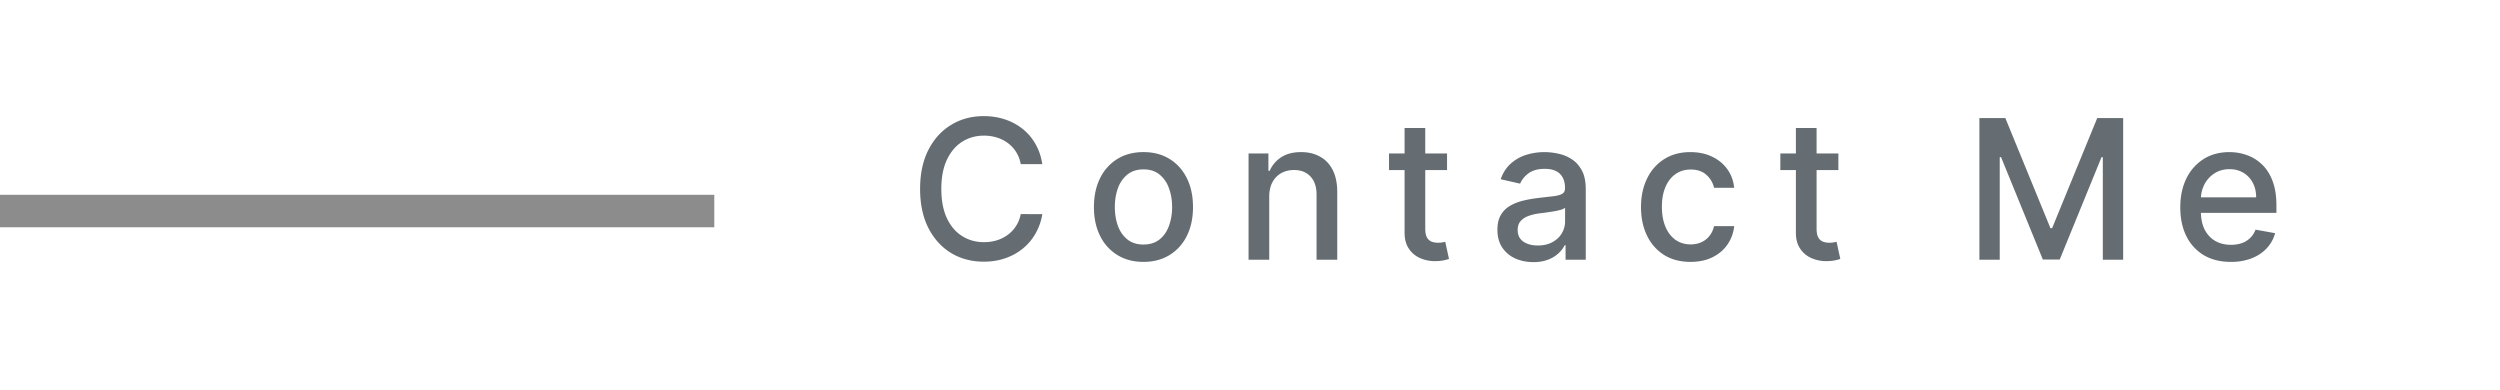 <svg xmlns="http://www.w3.org/2000/svg" width="154" height="24" fill="none" viewBox="0 0 154 24">
  <path fill="#656D72" d="M64.207 10.11h-1.33a2.032 2.032 0 0 0-.796-1.299 2.203 2.203 0 0 0-.678-.34 2.645 2.645 0 0 0-.788-.116c-.503 0-.953.127-1.35.38-.396.252-.708.623-.938 1.112-.228.488-.341 1.085-.341 1.79 0 .71.113 1.309.34 1.798.23.488.545.858.943 1.108.397.25.845.375 1.342.375.275 0 .537-.037.784-.111.25-.077.476-.19.677-.337a2.038 2.038 0 0 0 .805-1.283l1.33.005a3.559 3.559 0 0 1-.413 1.184 3.269 3.269 0 0 1-.78.93 3.525 3.525 0 0 1-1.082.6c-.406.142-.85.213-1.33.213-.755 0-1.429-.179-2.02-.537-.59-.36-1.056-.876-1.397-1.546-.338-.67-.507-1.47-.507-2.4 0-.931.17-1.731.51-2.399.342-.67.808-1.184 1.399-1.542.59-.361 1.262-.542 2.015-.542.463 0 .895.067 1.296.2.403.131.765.325 1.086.58.321.253.587.563.797.93.21.363.352.779.426 1.248Zm6.23 6.022c-.613 0-1.148-.14-1.606-.422a2.844 2.844 0 0 1-1.065-1.18c-.253-.506-.38-1.097-.38-1.773 0-.679.127-1.273.38-1.781a2.838 2.838 0 0 1 1.065-1.185c.458-.281.993-.422 1.607-.422s1.149.14 1.606.422c.458.281.813.676 1.066 1.185.253.508.379 1.102.379 1.781 0 .676-.126 1.267-.38 1.773a2.83 2.83 0 0 1-1.065 1.18c-.457.281-.992.422-1.606.422Zm.005-1.07c.398 0 .727-.105.989-.315.261-.21.454-.49.58-.84a3.34 3.34 0 0 0 .191-1.154c0-.418-.064-.801-.192-1.15a1.874 1.874 0 0 0-.58-.849c-.26-.213-.59-.32-.988-.32-.4 0-.733.107-.997.32a1.903 1.903 0 0 0-.584.848c-.125.35-.187.733-.187 1.15 0 .421.062.806.187 1.156.128.35.323.629.584.84.264.21.597.315.997.315Zm7.743-2.948V16h-1.274V9.455h1.223v1.065h.081c.15-.347.387-.625.708-.835.323-.21.731-.316 1.223-.316.446 0 .836.094 1.171.282.336.184.596.46.78.826.185.367.277.82.277 1.36V16H81.1v-4.01c0-.474-.123-.845-.37-1.112-.248-.27-.587-.405-1.02-.405-.294 0-.557.064-.787.192a1.378 1.378 0 0 0-.542.562c-.13.245-.196.54-.196.887Zm10.953-2.66v1.023h-3.575V9.455h3.575Zm-2.616-1.568h1.274v6.192c0 .247.037.433.111.558a.578.578 0 0 0 .285.252c.12.042.25.064.388.064.103 0 .192-.007.269-.022l.179-.034.23 1.053a2.497 2.497 0 0 1-.827.136 2.243 2.243 0 0 1-.937-.179 1.608 1.608 0 0 1-.704-.58c-.178-.26-.268-.589-.268-.984V7.886Zm7.93 8.259c-.414 0-.789-.077-1.124-.23a1.895 1.895 0 0 1-.797-.678c-.193-.295-.29-.658-.29-1.086 0-.37.071-.674.213-.912.142-.239.334-.428.576-.567.241-.14.51-.244.81-.316.297-.07.601-.124.911-.161l.955-.111c.244-.031.421-.081.532-.15.111-.067.166-.178.166-.332v-.03c0-.372-.105-.66-.315-.865-.207-.204-.517-.306-.929-.306-.429 0-.767.095-1.014.285a1.528 1.528 0 0 0-.507.627l-1.198-.273c.142-.398.35-.719.623-.963.275-.247.592-.426.95-.537a3.71 3.71 0 0 1 1.13-.17c.26 0 .537.03.83.093.295.06.571.17.827.332.258.162.47.394.635.695.164.298.247.686.247 1.163V16h-1.244v-.895h-.052a1.812 1.812 0 0 1-.37.486 1.977 1.977 0 0 1-.635.396 2.463 2.463 0 0 1-.93.158Zm.278-1.023c.352 0 .653-.07.903-.209.253-.139.445-.32.576-.545.133-.227.2-.47.2-.729v-.843a.665.665 0 0 1-.265.127 4.11 4.11 0 0 1-.438.098l-.482.073-.392.05a3.153 3.153 0 0 0-.677.159c-.202.073-.364.18-.486.32-.12.136-.18.317-.18.545 0 .315.117.554.35.716.233.159.53.238.89.238Zm9.407 1.01c-.633 0-1.179-.143-1.636-.43a2.853 2.853 0 0 1-1.049-1.198c-.244-.508-.366-1.09-.366-1.747 0-.665.125-1.251.375-1.76a2.87 2.87 0 0 1 1.057-1.197c.454-.287.99-.43 1.606-.43.497 0 .941.092 1.33.276.389.182.703.438.942.767.241.33.385.715.43 1.155h-1.24a1.481 1.481 0 0 0-.469-.792c-.241-.222-.565-.333-.971-.333-.356 0-.667.094-.934.281-.264.185-.47.45-.618.793-.147.341-.221.744-.221 1.21 0 .477.072.89.217 1.236.145.347.35.615.614.806.267.19.581.285.942.285.241 0 .46-.044.656-.132a1.33 1.33 0 0 0 .498-.388c.137-.168.232-.37.286-.605h1.24a2.405 2.405 0 0 1-.413 1.133c-.23.333-.539.594-.925.785-.384.19-.834.285-1.351.285Zm9.107-6.677v1.022h-3.575V9.455h3.575Zm-2.617-1.569h1.275v6.192c0 .247.037.433.11.558a.578.578 0 0 0 .286.252c.119.042.249.064.388.064.102 0 .191-.007.268-.022a6.69 6.69 0 0 0 .179-.034l.23 1.053a2.494 2.494 0 0 1-.826.136 2.244 2.244 0 0 1-.938-.179 1.606 1.606 0 0 1-.703-.58c-.179-.26-.269-.589-.269-.984V7.886Zm11.304-.613h1.598l2.779 6.784h.102l2.779-6.784h1.598V16h-1.253V9.685h-.081l-2.574 6.302h-1.04l-2.574-6.307h-.081V16h-1.253V7.273Zm15.489 8.86c-.645 0-1.201-.139-1.666-.414a2.8 2.8 0 0 1-1.074-1.172c-.25-.506-.375-1.098-.375-1.777 0-.67.125-1.261.375-1.773a2.91 2.91 0 0 1 1.057-1.197c.454-.287.985-.43 1.593-.43.37 0 .728.06 1.074.183.347.122.658.313.933.575.276.261.493.6.652 1.018.159.415.239.92.239 1.513v.452h-5.203v-.955h3.954c0-.335-.068-.632-.204-.89a1.552 1.552 0 0 0-.575-.618 1.612 1.612 0 0 0-.861-.226c-.358 0-.671.088-.938.264-.264.173-.468.4-.613.682a1.969 1.969 0 0 0-.213.908v.745c0 .438.076.81.23 1.117.156.307.373.541.652.703.278.159.603.239.976.239.241 0 .461-.034.66-.103a1.37 1.37 0 0 0 .848-.831l1.206.218c-.097.355-.27.666-.52.933-.247.264-.558.47-.933.618a3.492 3.492 0 0 1-1.274.217Z"/>
  <path fill="#8C8C8C" d="M0 12h44v2H0z"/>
</svg>
